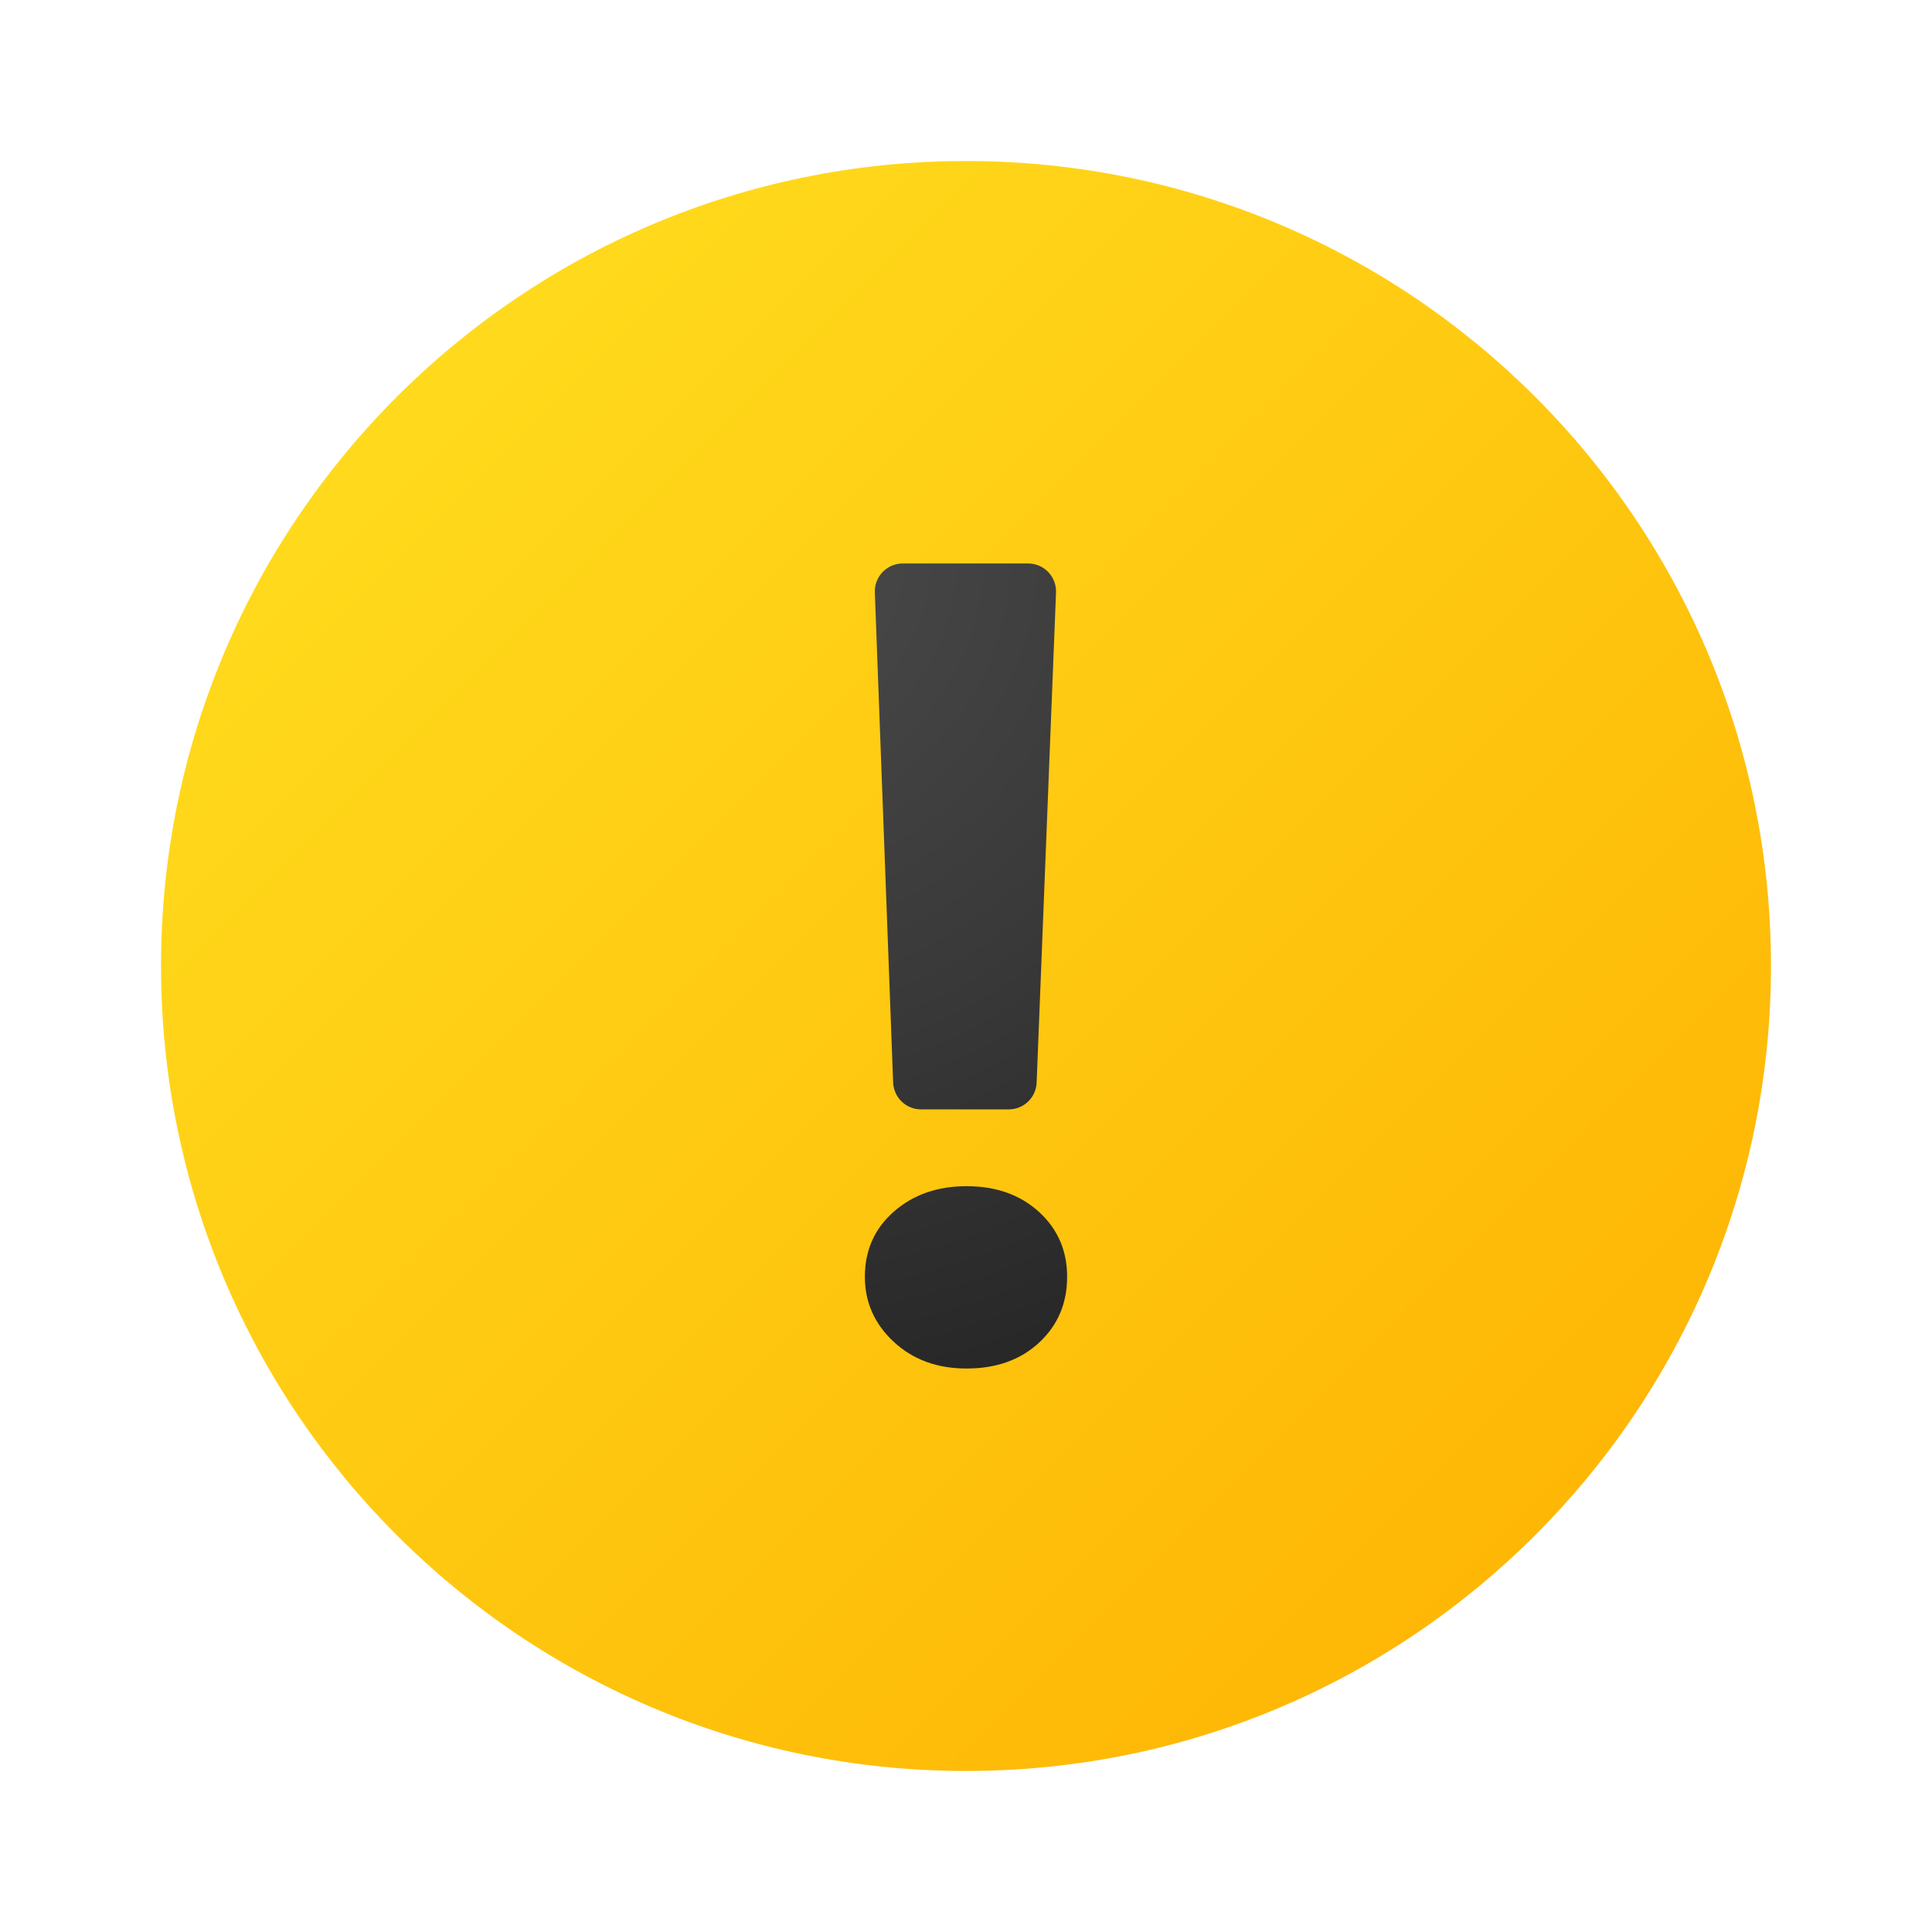 <svg width="32" height="32" viewBox="0 0 32 32" fill="none" xmlns="http://www.w3.org/2000/svg">
<path d="M29.333 16C29.333 23.363 23.363 29.333 16 29.333C8.637 29.333 2.667 23.363 2.667 16C2.667 8.637 8.637 2.667 16 2.667C23.363 2.667 29.333 8.637 29.333 16Z" fill="url(#paint0_linear_490_26)"/>
<path d="M16.009 22.667C15.521 22.667 15.119 22.519 14.801 22.223C14.484 21.927 14.325 21.569 14.325 21.147C14.325 20.708 14.485 20.348 14.806 20.067C15.126 19.787 15.527 19.647 16.009 19.647C16.497 19.647 16.897 19.789 17.208 20.072C17.519 20.356 17.675 20.714 17.675 21.147C17.675 21.587 17.521 21.949 17.213 22.236C16.905 22.523 16.503 22.667 16.009 22.667ZM17.491 9.814L17.17 17.931C17.16 18.179 16.956 18.375 16.708 18.375H15.255C15.007 18.375 14.803 18.178 14.793 17.929L14.49 9.813C14.48 9.551 14.69 9.333 14.952 9.333H17.029C17.291 9.333 17.501 9.551 17.491 9.814Z" fill="url(#paint1_radial_490_26)"/>
<defs>
<linearGradient id="paint0_linear_490_26" x1="6.572" y1="6.572" x2="25.428" y2="25.428" gradientUnits="userSpaceOnUse">
<stop stop-color="#FFDA1C"/>
<stop offset="1" stop-color="#FEB705"/>
</linearGradient>
<radialGradient id="paint1_radial_490_26" cx="0" cy="0" r="1" gradientUnits="userSpaceOnUse" gradientTransform="translate(12.126 9.187) scale(14.909 14.909)">
<stop stop-color="#4B4B4B"/>
<stop offset="0.531" stop-color="#393939"/>
<stop offset="1" stop-color="#252525"/>
</radialGradient>
</defs>
</svg>
